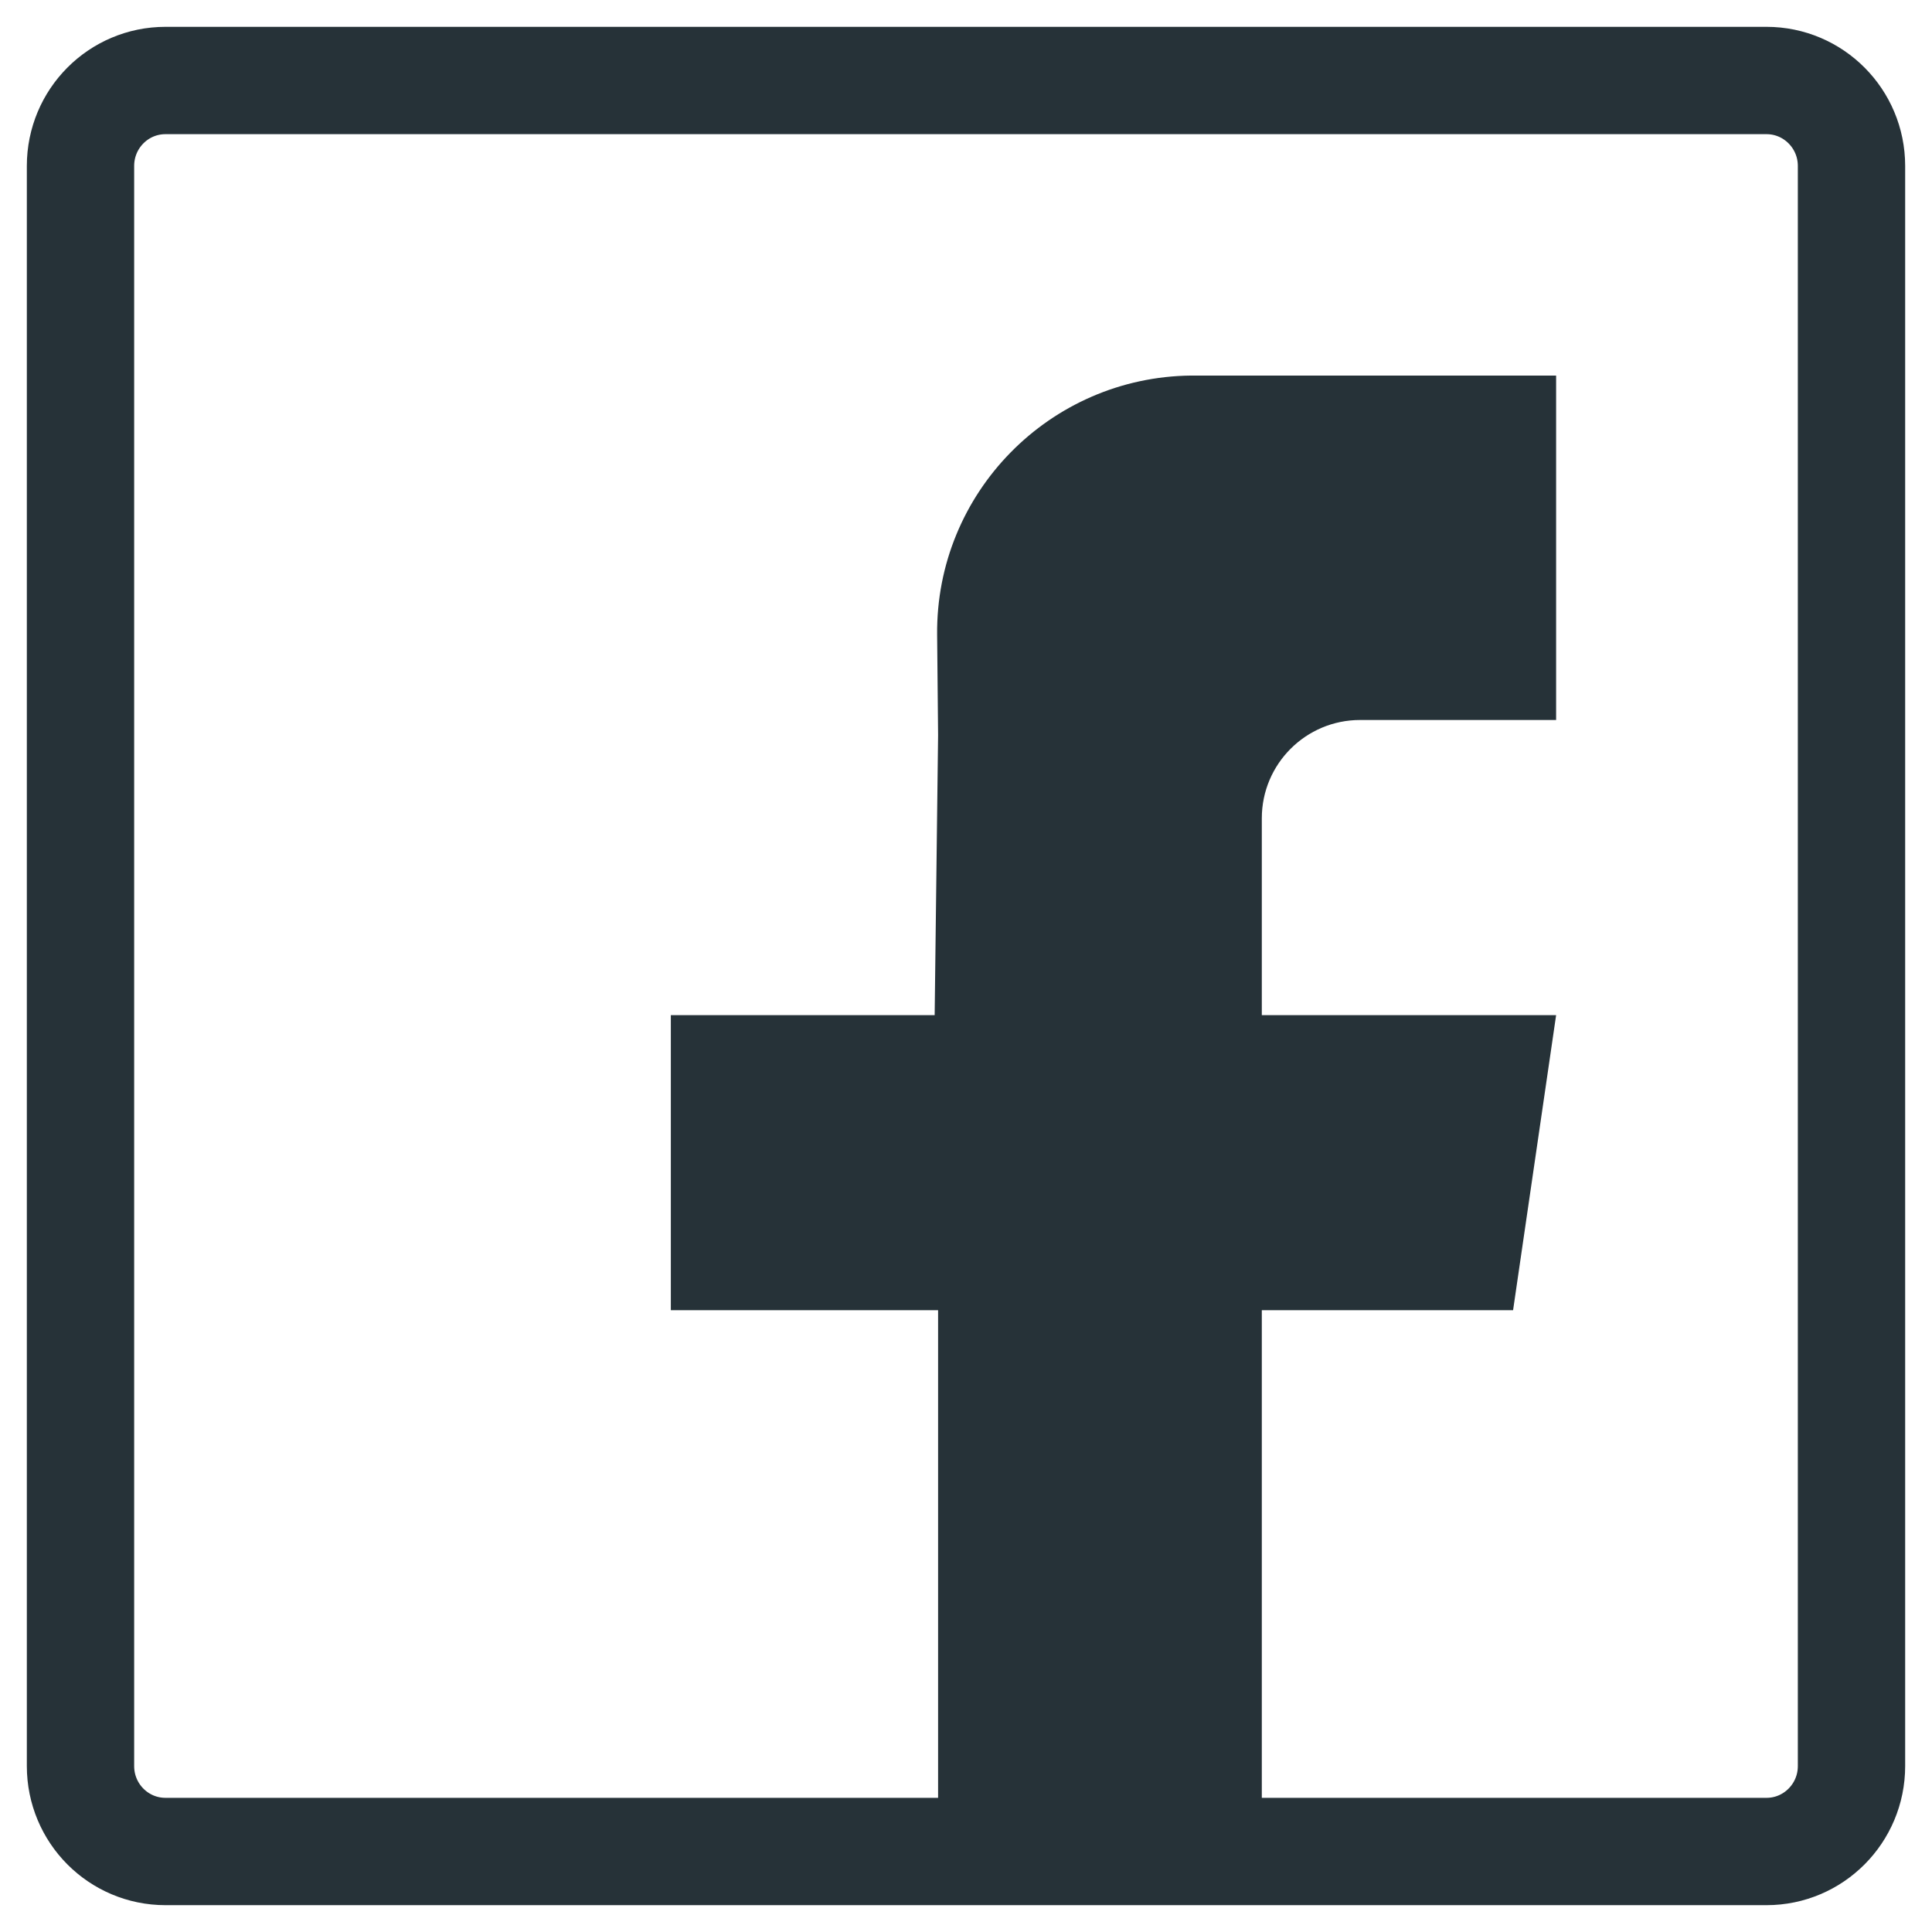 <svg width="18" height="18" viewBox="0 0 18 18" fill="none" xmlns="http://www.w3.org/2000/svg">
<g id="Facebook" clip-path="url(#clip0_27_2482)">
<path id="Vector" fill-rule="evenodd" clip-rule="evenodd" d="M1.542 17.25C1.104 17.25 0.75 16.894 0.75 16.454V1.546C0.75 1.106 1.104 0.75 1.542 0.75H16.458C16.895 0.75 17.25 1.106 17.25 1.546V16.454C17.25 16.894 16.895 17.25 16.458 17.25C15.931 17.25 10.958 17.25 1.542 17.25Z" stroke="#263238" stroke-linecap="round" stroke-linejoin="round"/>
<path id="Vector_2" fill-rule="evenodd" clip-rule="evenodd" d="M14.498 6.708H12.865H12.672C12.166 6.708 11.756 7.118 11.756 7.624V9.458H14.498L14.097 12.207H11.756V17.25H8.74V12.207H6.25V9.458H8.708L8.74 6.849L8.731 5.914C8.718 4.593 9.779 3.512 11.099 3.499C11.107 3.499 11.115 3.499 11.122 3.499H14.498V6.708Z" fill="#263238"/>
</g>
<defs>
<clipPath id="clip0_27_2482">
<rect width="18" height="18" fill="white"/>
</clipPath>
</defs>
</svg>
